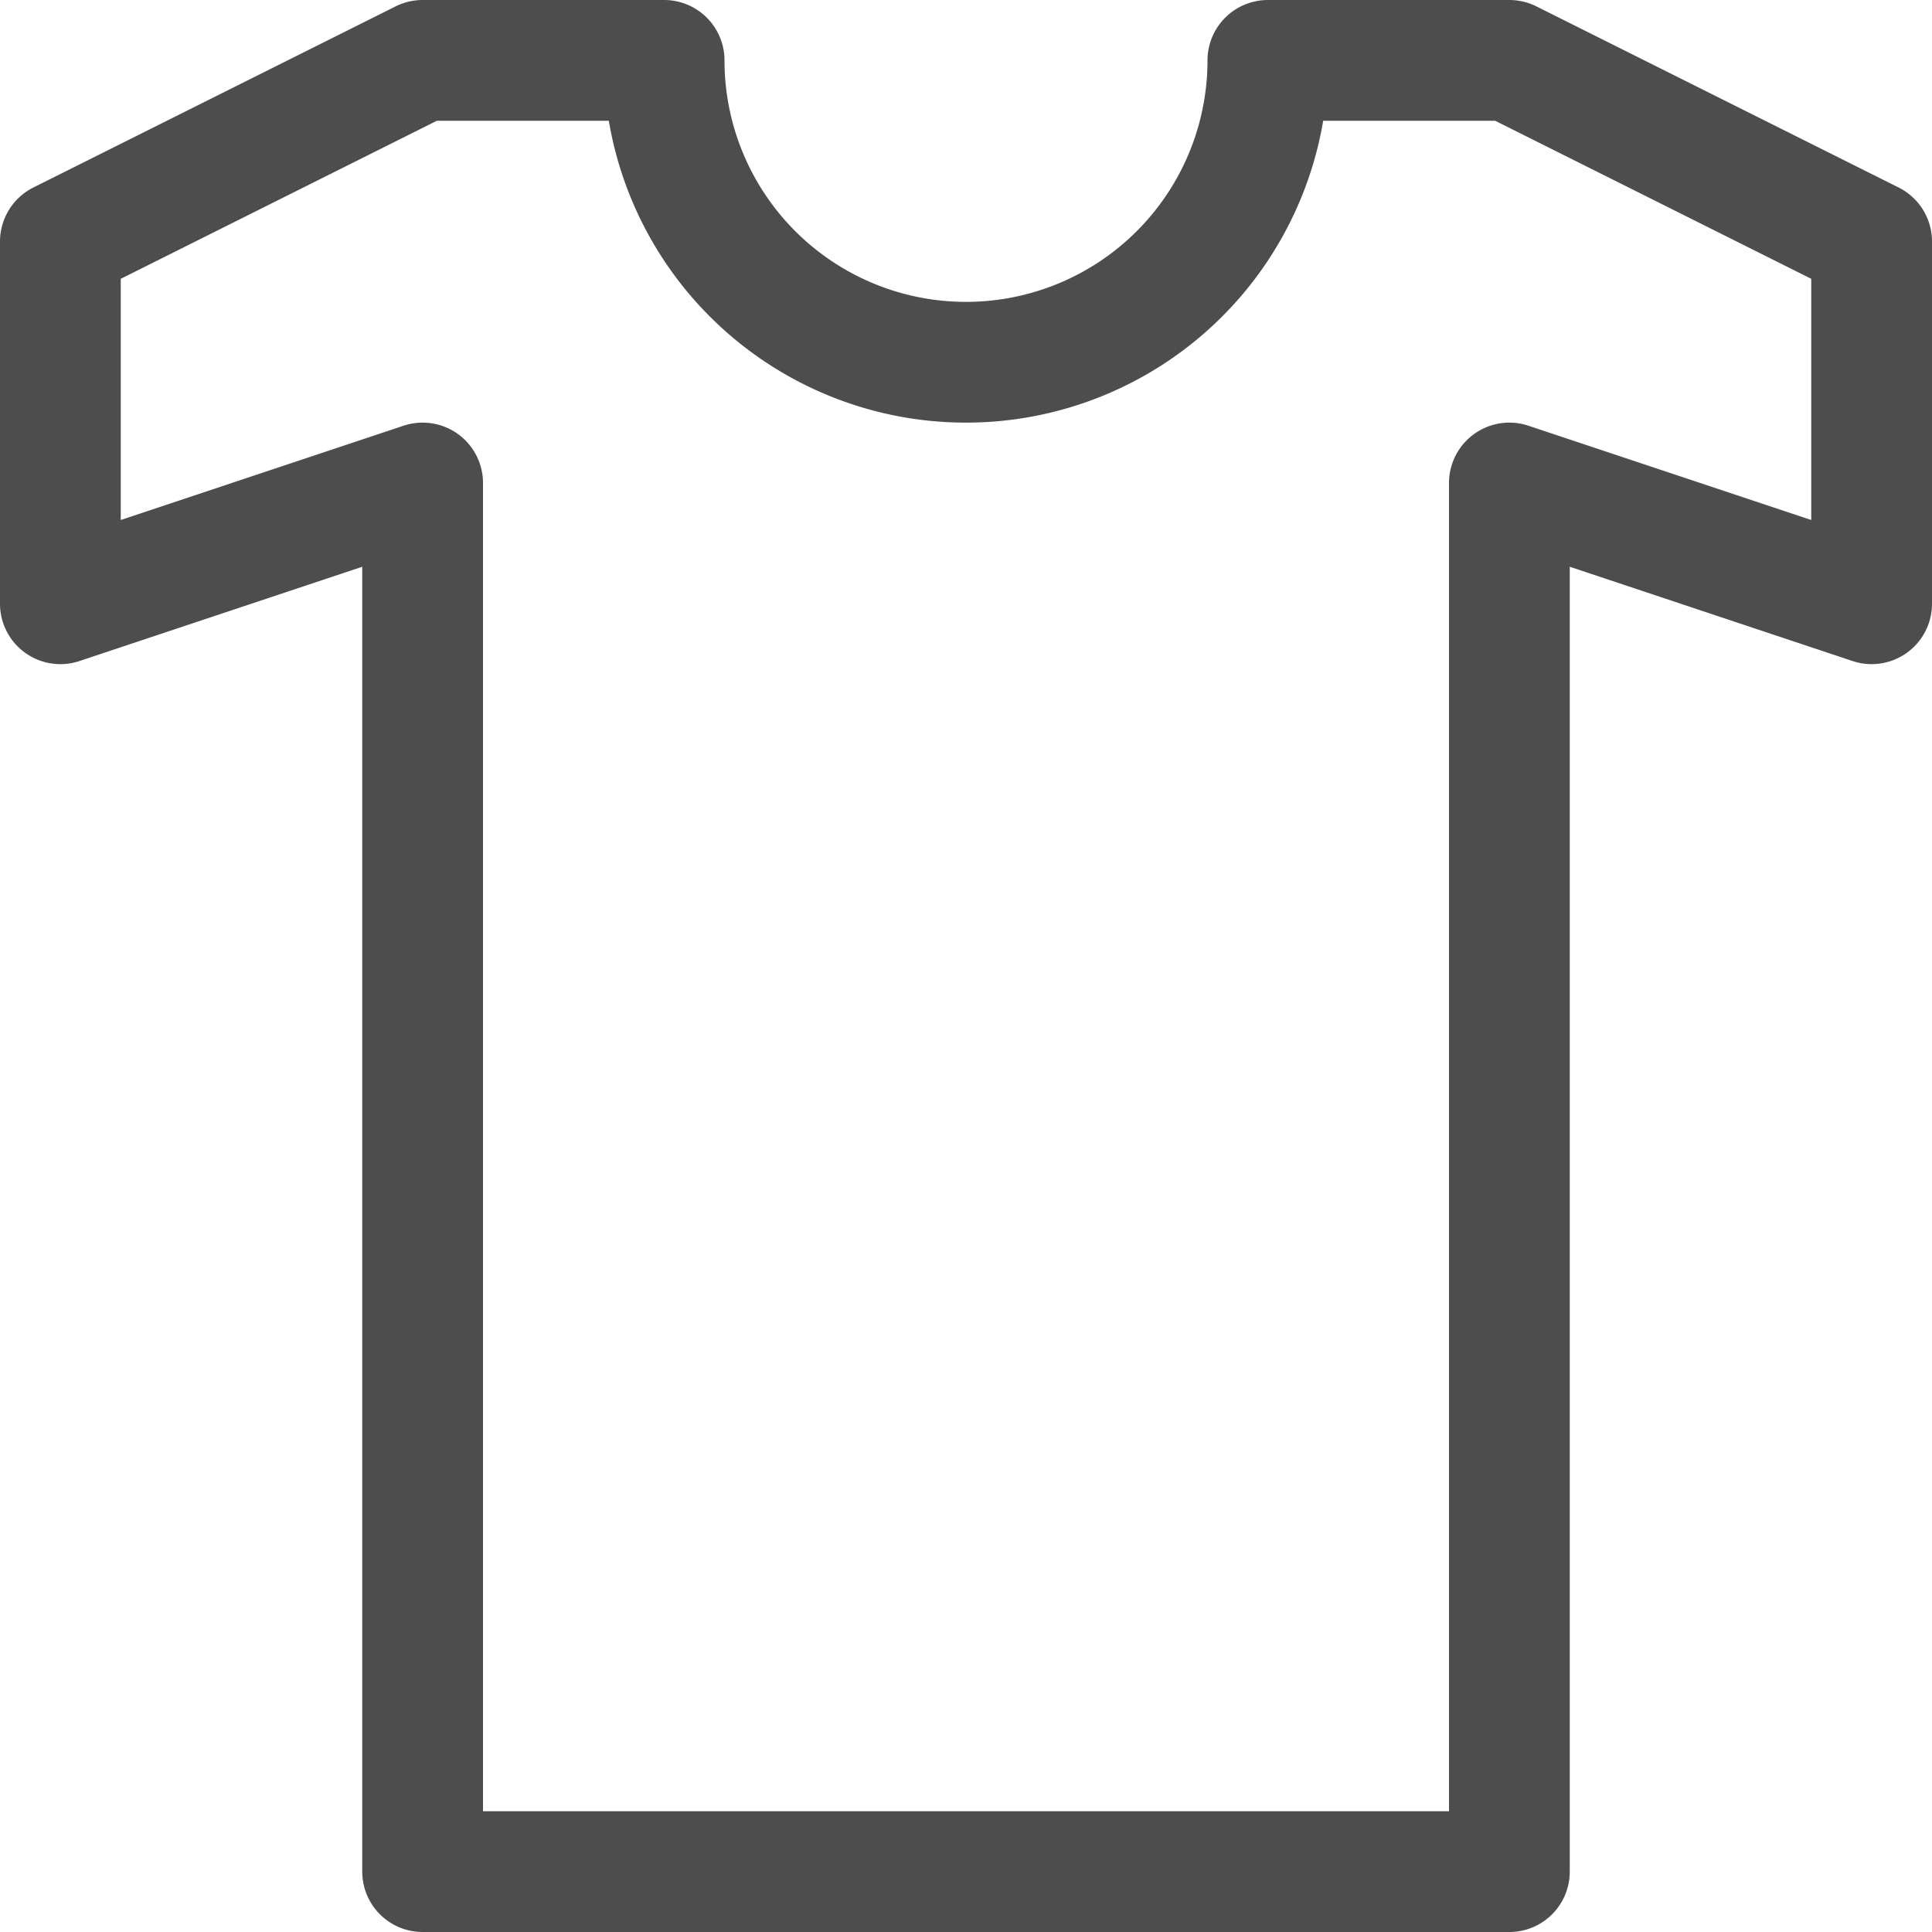 <?xml version="1.0" ?>


<svg width="800px" height="800px" viewBox="0 0 32 32" xmlns="http://www.w3.org/2000/svg">

<defs>

<style>.cls-1{fill:none;stroke:#4d4d4d;stroke-linecap:round;stroke-linejoin:round;stroke-width:2px;}</style>

</defs>

<title/>

<g data-name="Layer 2" id="Layer_2">

<path class="cls-1" d="M25,1H21A5,5,0,0,1,11,1H7L1,4v6L7,8V31H25V8l6,2V4Z"/>

</g>

</svg>